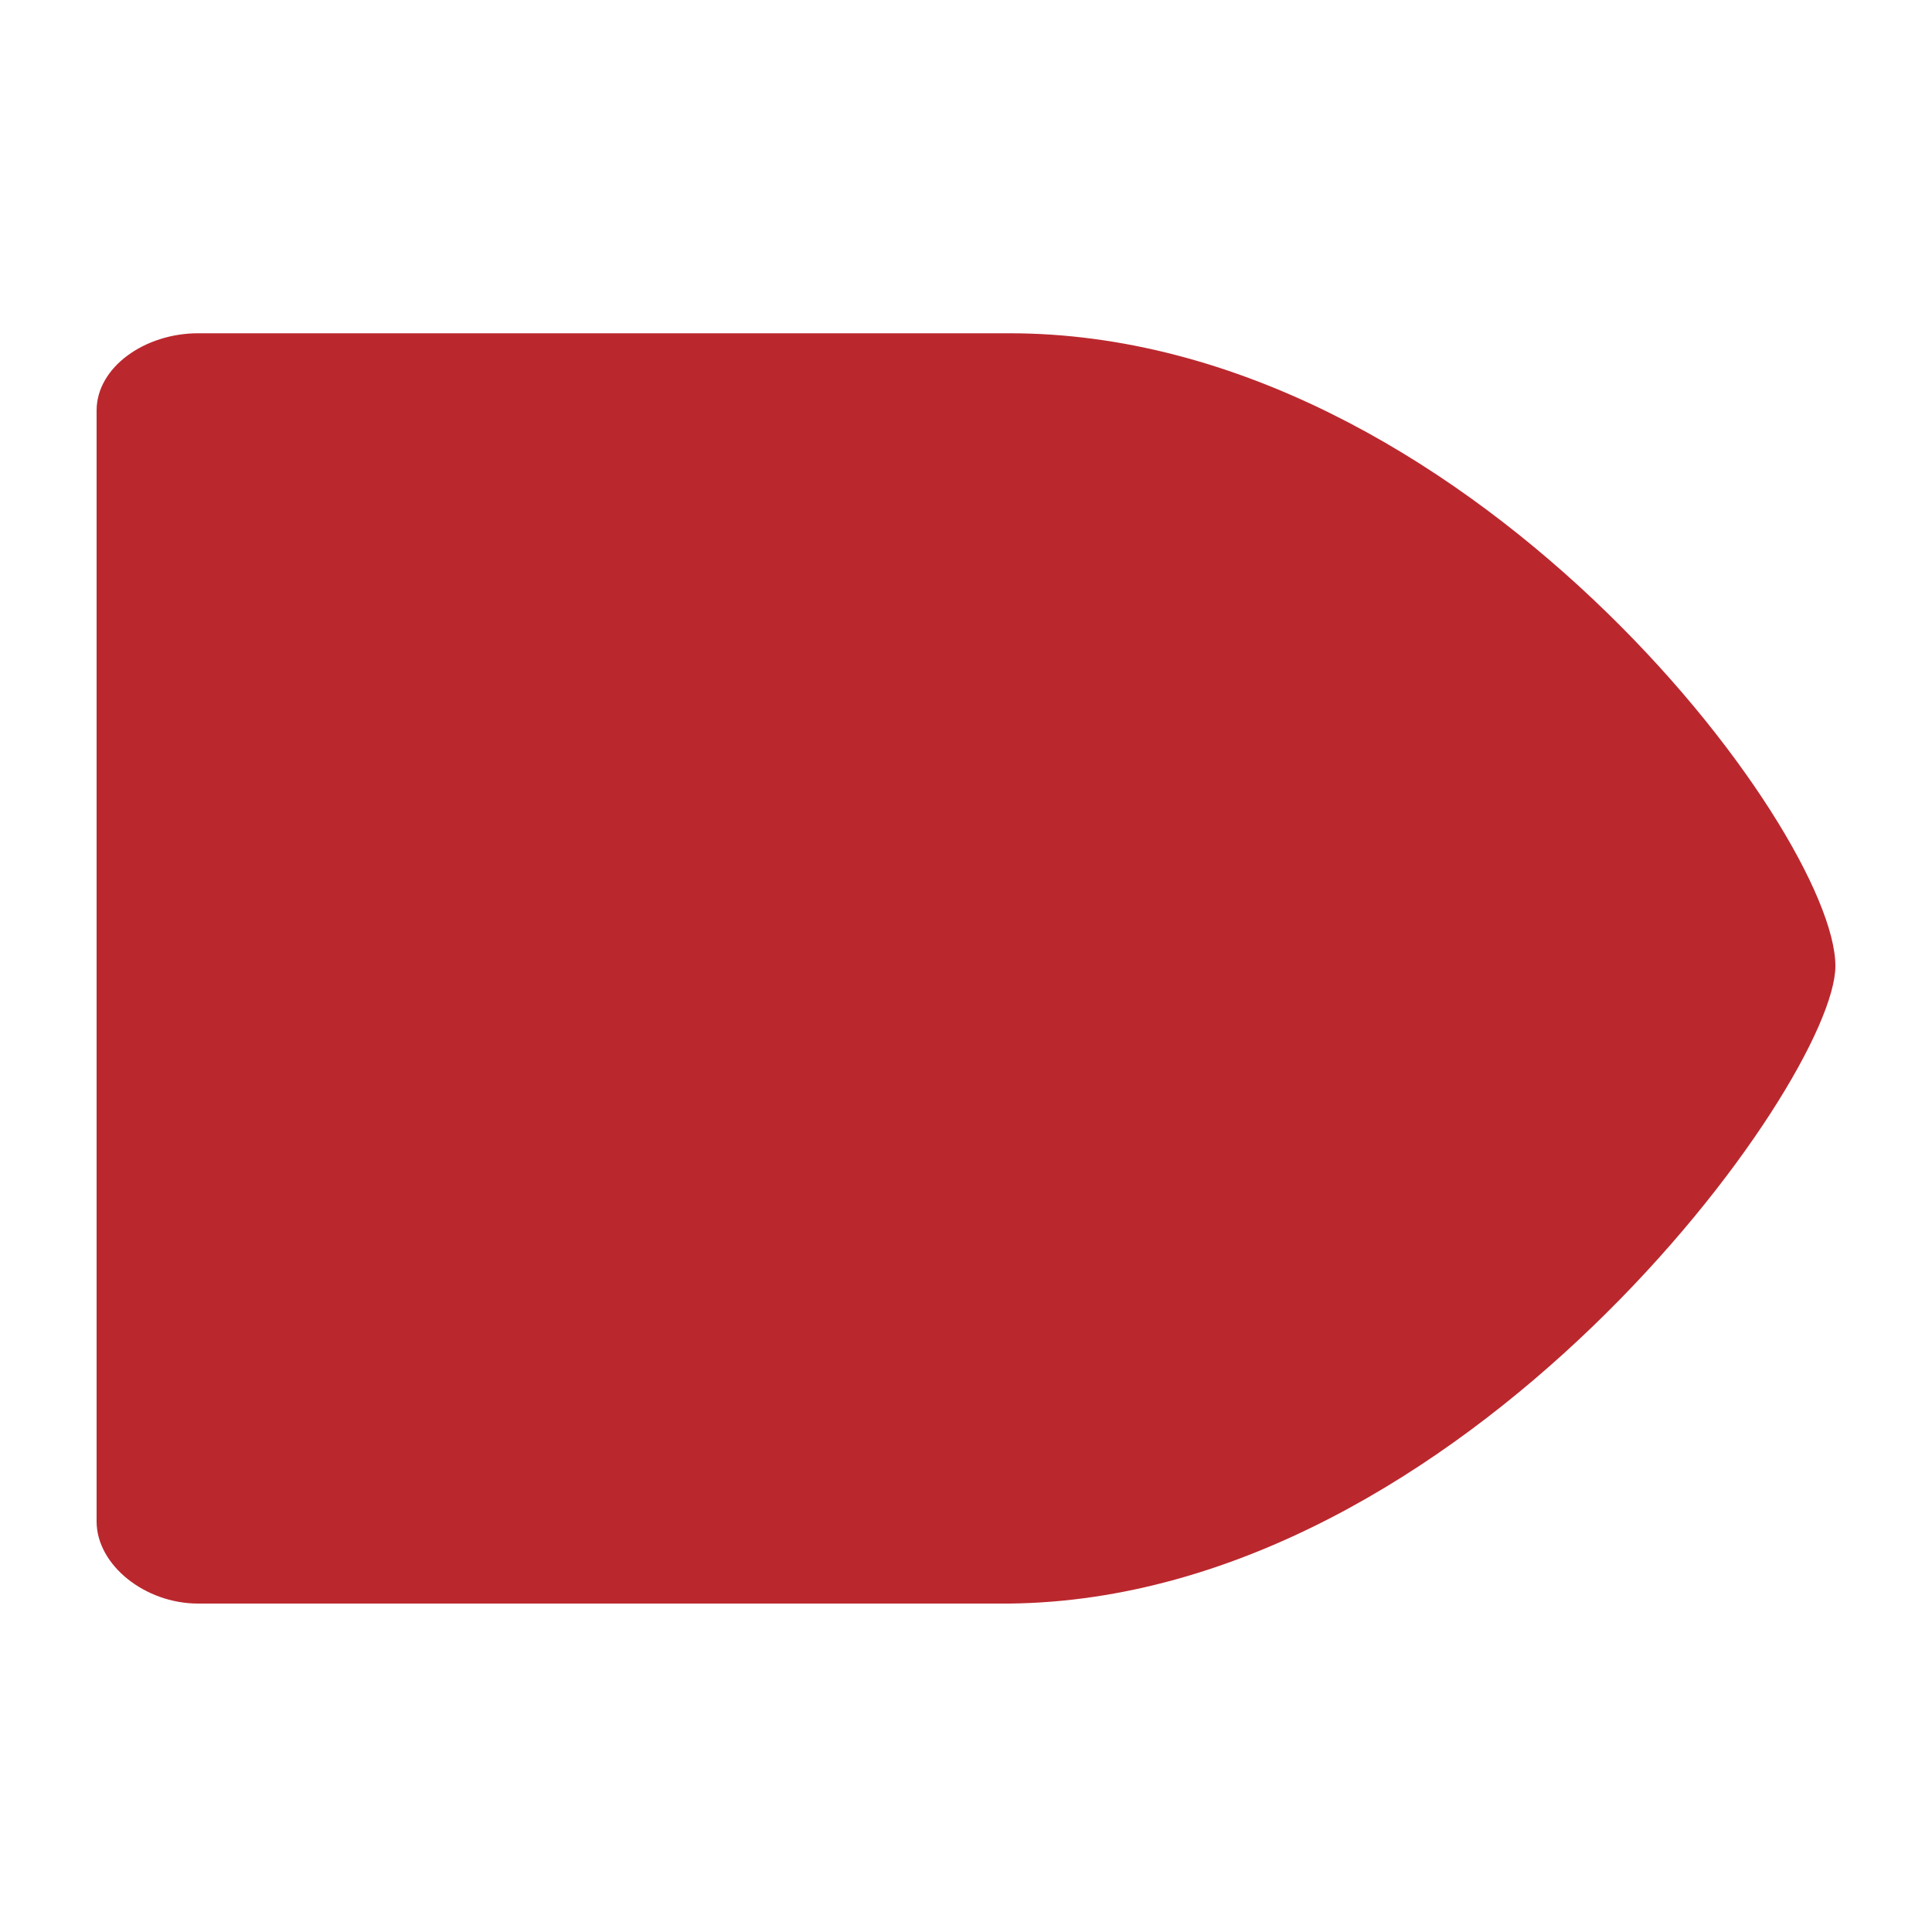<?xml version="1.0" encoding="utf-8"?>
<!-- Generator: Adobe Illustrator 24.1.2, SVG Export Plug-In . SVG Version: 6.00 Build 0)  -->
<svg version="1.1" id="圖層_1" xmlns="http://www.w3.org/2000/svg" xmlns:xlink="http://www.w3.org/1999/xlink" x="0px" y="0px"
	 viewBox="0 0 40 40" style="enable-background:new 0 0 40 40;" xml:space="preserve">
<style type="text/css">
	.st0{fill:#BA282E;}
</style>
<path class="st0" d="M6.8,6.9H4.1C3,6.9,2,7.6,2,8.5v23c0,0.9,1,1.7,2.1,1.7c0,0,16.5,0,16.8,0C30.3,33.1,38,22.4,38,20
	c0-2.8-7.7-13.1-17.1-13.1C20.8,6.9,6.8,6.9,6.8,6.9z"/>
</svg>
